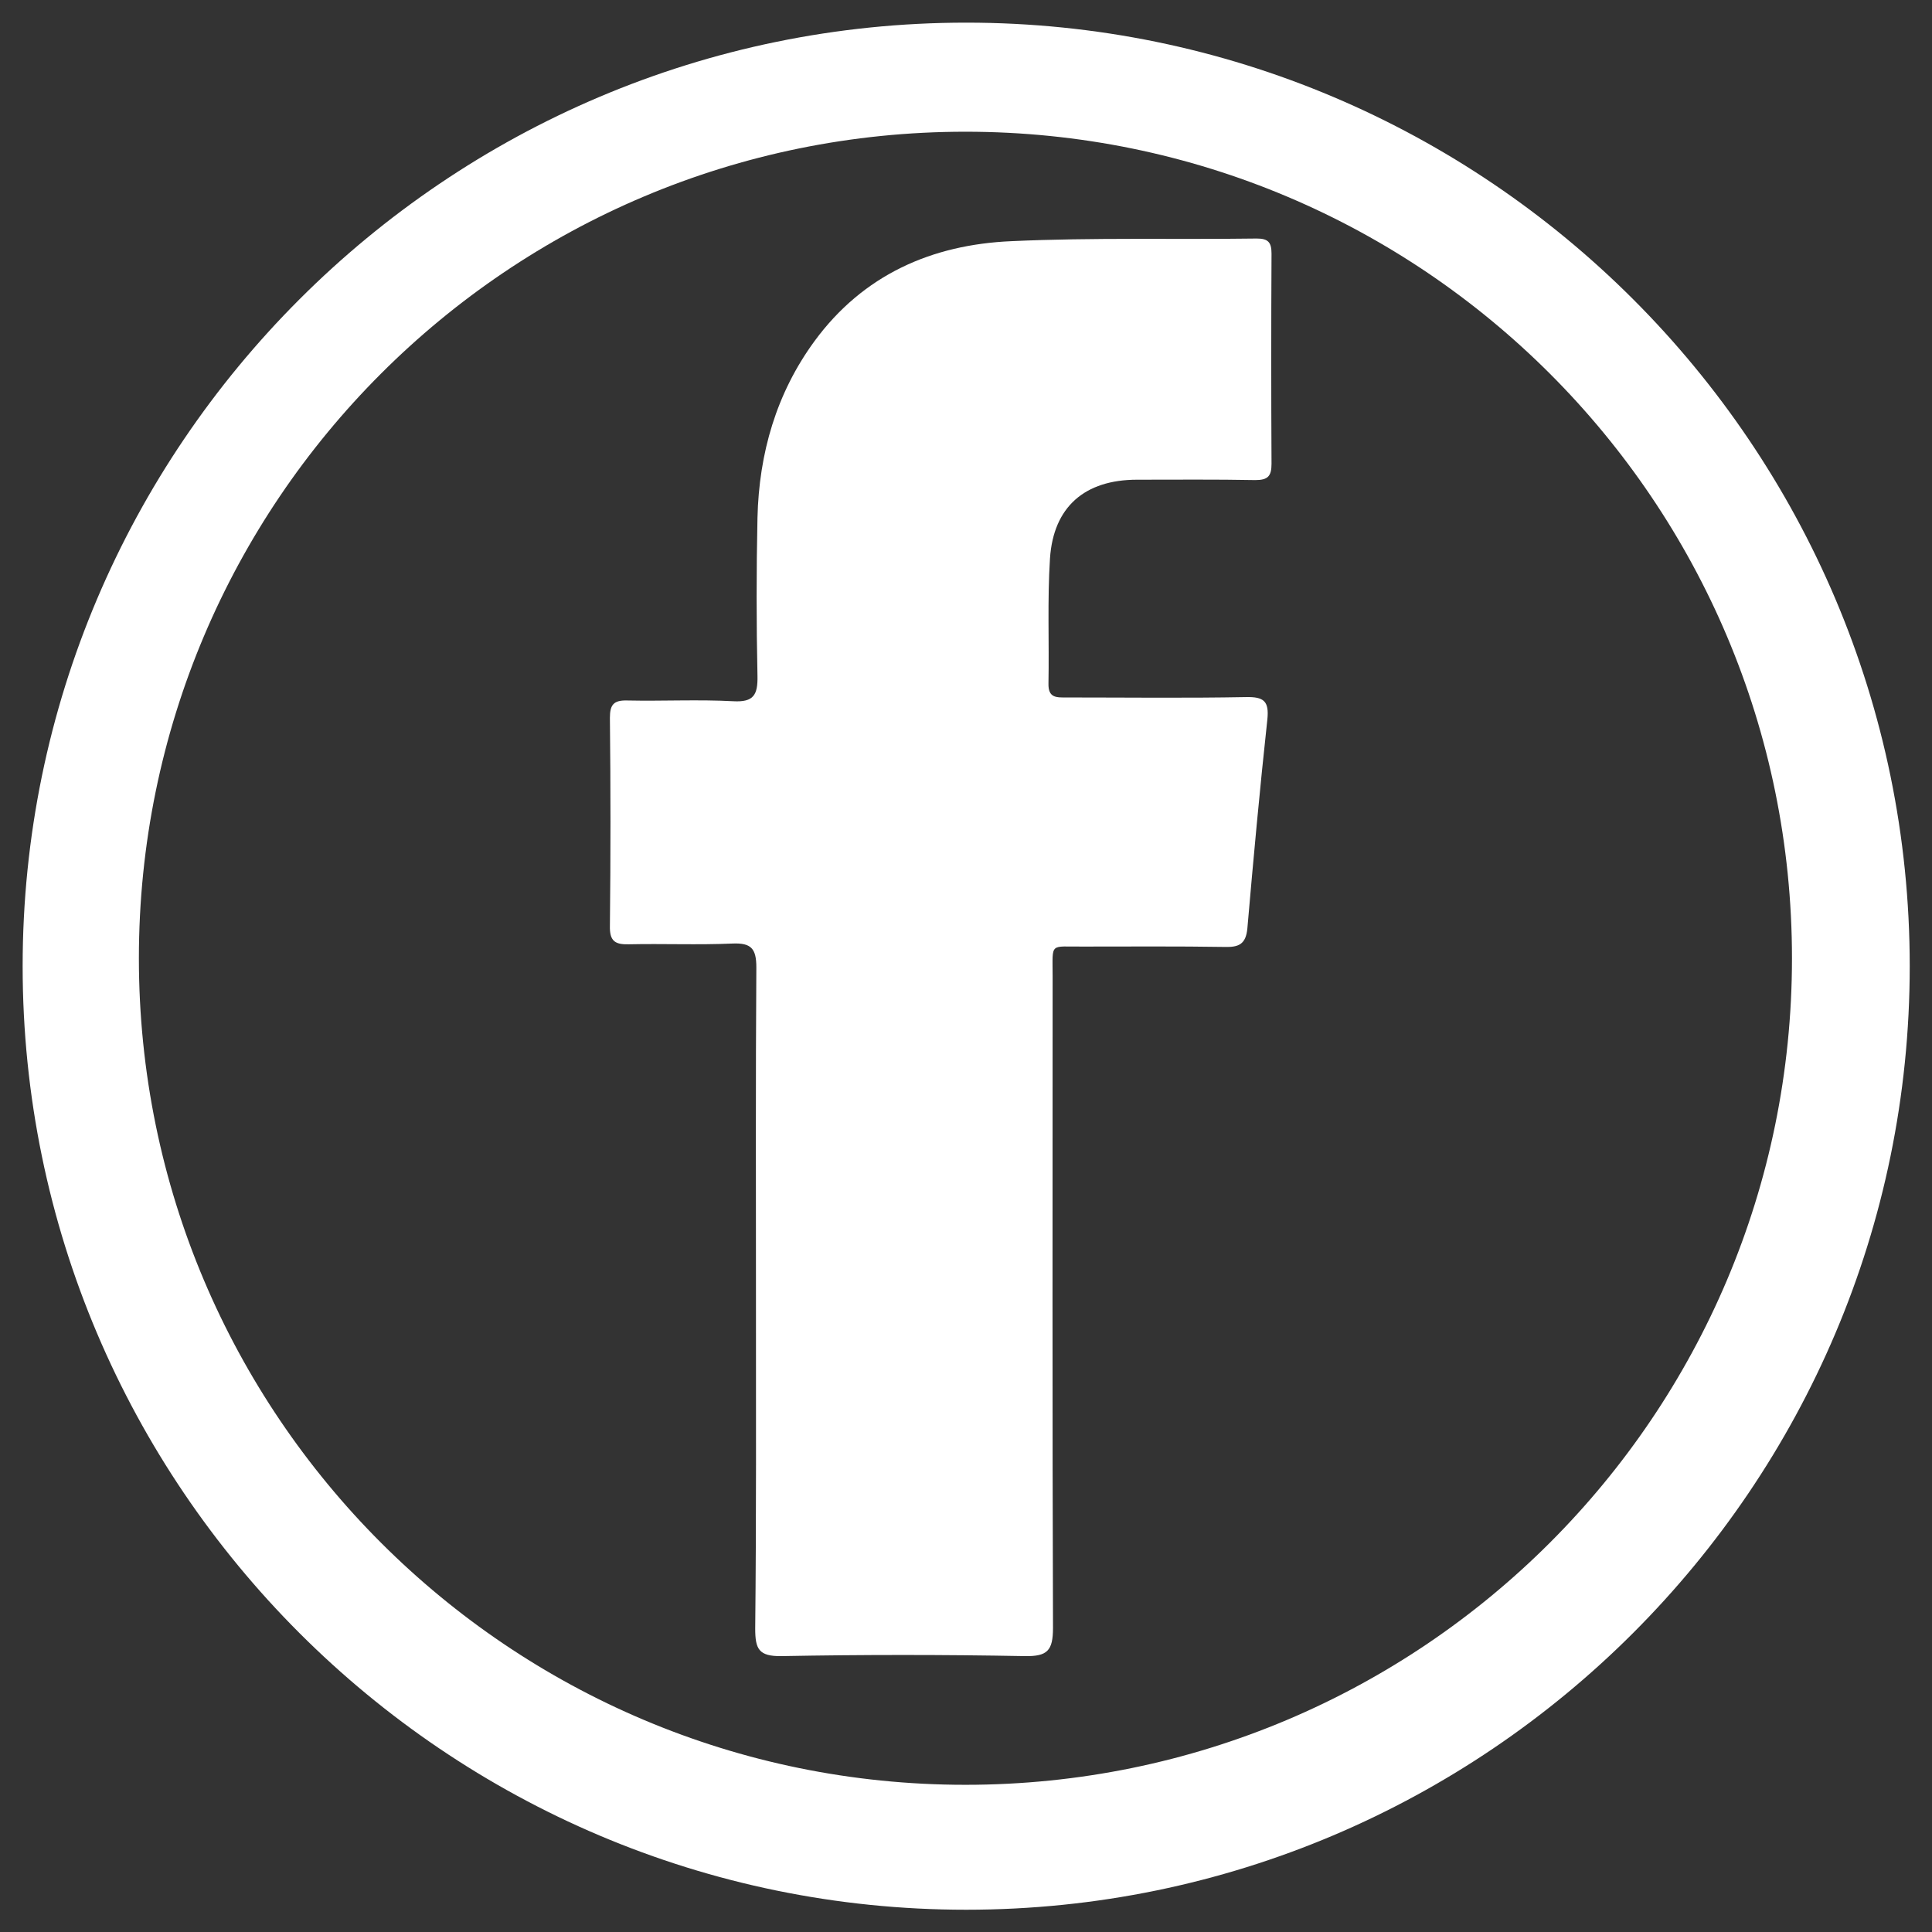 <?xml version="1.0" encoding="utf-8"?>
<!-- Generator: Adobe Illustrator 26.5.0, SVG Export Plug-In . SVG Version: 6.00 Build 0)  -->
<svg version="1.1" id="Layer_1" xmlns="http://www.w3.org/2000/svg" xmlns:xlink="http://www.w3.org/1999/xlink" x="0px" y="0px"
	 viewBox="0 0 511.9 511.9" style="enable-background:new 0 0 511.9 511.9;" xml:space="preserve">
<rect x="0" y="0" width="511.9" height="511.9" fill="#333333" stroke="none"/>
<style type="text/css">
	.st0{fill-rule:evenodd;clip-rule:evenodd;fill:#FFFFFF;}
	.st1{fill:#FFFFFF;}
</style>
<g>
	<g id="surface1">
		<path class="st0" d="M200.3,344.5c0-29.4-0.1-58.8,0.1-88.2c0-5-1.4-6.5-6.3-6.3c-9.2,0.4-18.4,0-27.5,0.2c-3.7,0.1-5.1-0.9-5-4.9
			c0.2-18.3,0.2-36.7,0-55.1c0-3.5,1-4.7,4.6-4.6c9.4,0.2,18.8-0.3,28.1,0.2c5.4,0.3,6.5-1.7,6.4-6.7c-0.3-14-0.3-27.9,0-41.9
			c0.4-17.1,5-33,15.1-46.8c12.9-17.6,31.1-25.6,52.2-26.5c21.7-1,43.4-0.4,65-0.7c3,0,3.9,1,3.9,4c-0.1,18.6-0.1,37.1,0,55.7
			c0,3.3-1,4.3-4.3,4.3c-10.4-0.2-20.9-0.1-31.3-0.1c-13.9,0-22.2,7.2-23.1,20.9c-0.7,11-0.2,22.1-0.4,33.1
			c-0.1,3.9,2.2,3.7,4.8,3.7c15.8,0,31.7,0.2,47.5-0.1c4.7-0.1,6.2,1,5.7,5.9c-2,18.4-3.7,36.9-5.3,55.4c-0.4,4.2-2.3,5-6,4.9
			c-12.5-0.2-25-0.1-37.5-0.1c-9,0.1-8.1-1.3-8.1,7.8c0,57.6-0.1,115.1,0.1,172.7c0,6.1-1.5,7.6-7.5,7.5c-21.5-0.4-43-0.4-64.4,0
			c-6.1,0.1-7-1.9-7-7.3C200.4,402.5,200.3,373.5,200.3,344.5"/>
	</g>
	<path class="st1" d="M256,6C118.2,6,6,118.2,6,256s112.2,250,250,250s250-112.1,250-250S393.9,6,256,6z M255.8,472.9
		c-120.9,0-219-98-219-219s98-219,219-219s219,98,219,219S376.7,472.9,255.8,472.9z"/>
</g>
</svg>
